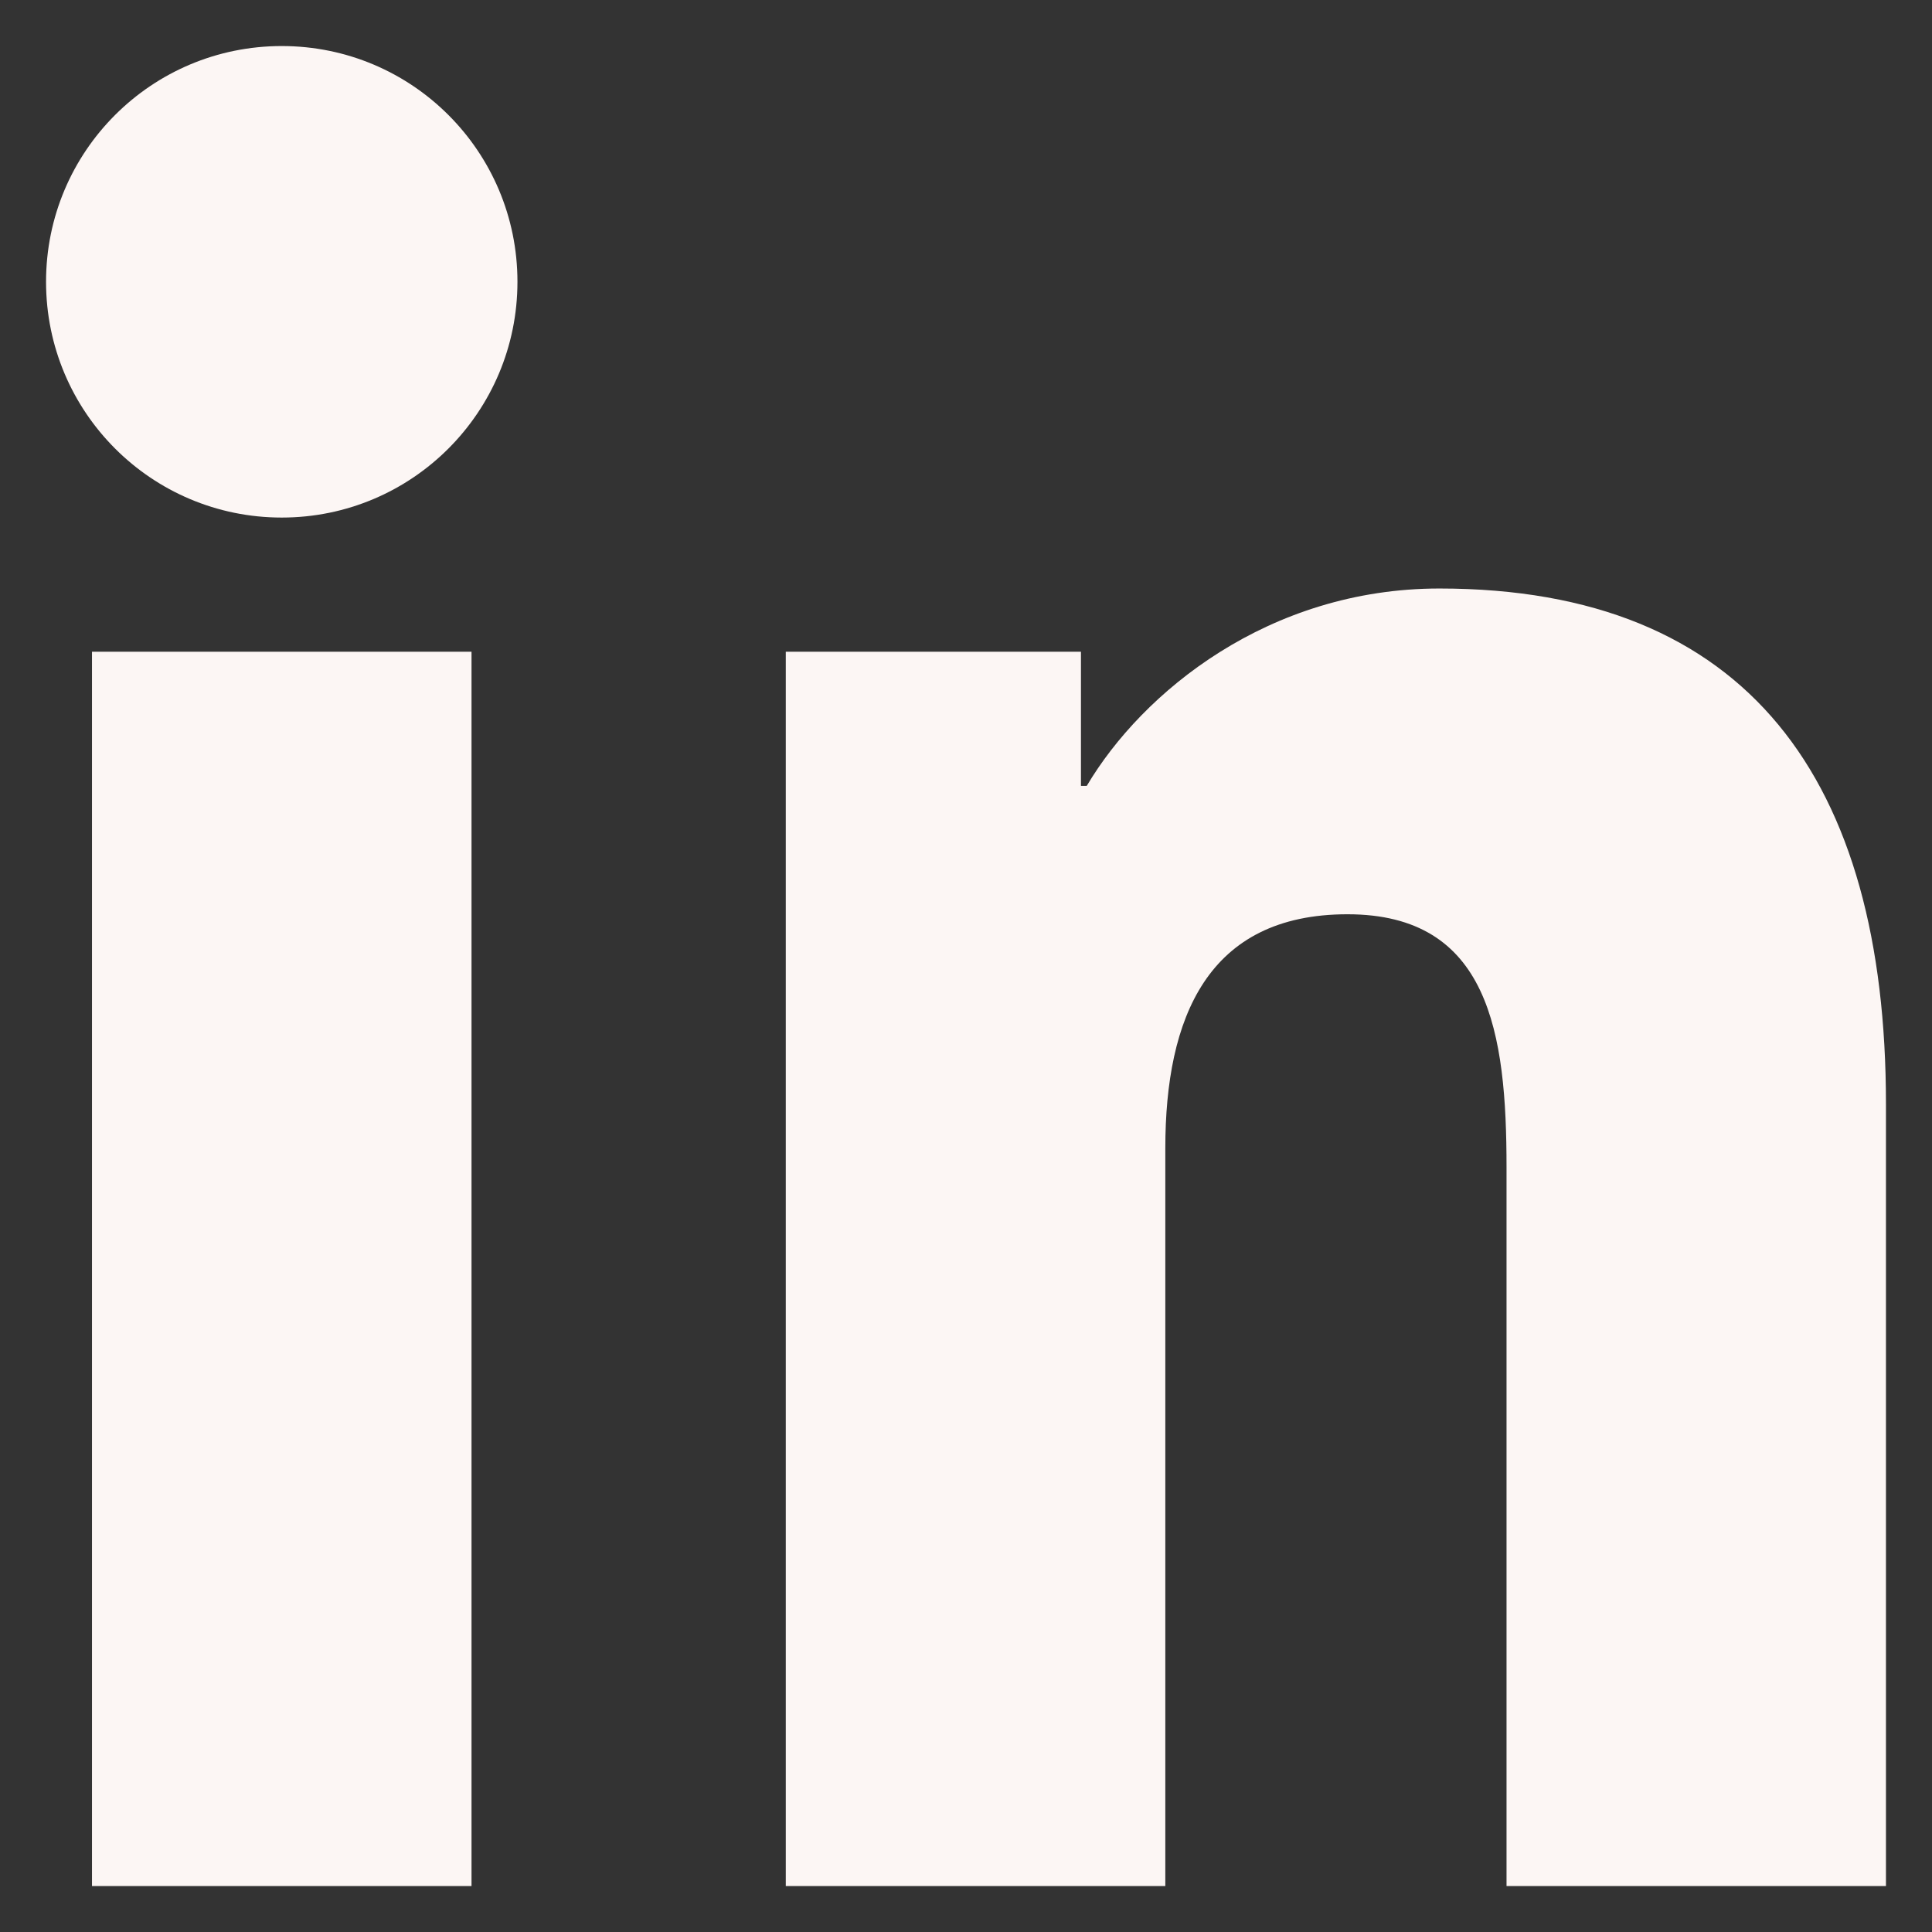 <svg width="18" height="18" viewBox="0 0 18 18" fill="none" xmlns="http://www.w3.org/2000/svg">
  <rect x="0" y="0" width="18" height="18" fill="#333333" stroke="none"/>
  <g clip-path="url(#clip0_702_32808)">
    <path d="M2.625 0.429C1.411 0.429 0.429 1.411 0.429 2.625C0.429 3.839 1.411 4.822 2.625 4.822C3.839 4.822 4.821 3.839 4.821 2.625C4.821 1.411 3.839 0.429 2.625 0.429ZM0.857 6.072H4.393V17.572H0.857V6.072ZM6.714 6.072H10.071V7.322H10.125C10.643 6.447 11.821 5.483 13.411 5.483C16.286 5.483 17.571 7.268 17.571 10.285V17.572H14.036V10.875C14.036 9.625 13.875 8.518 12.554 8.518C11.25 8.518 10.857 9.483 10.857 10.697V17.572H7.321V6.072H6.714Z" fill="#FCF6F4"/>
  </g>
  <defs>
    <clipPath id="clip0_702_32808">
      <rect width="17.143" height="17.143" fill="white" transform="translate(0.429 0.429)"/>
    </clipPath>
  </defs>
</svg>

